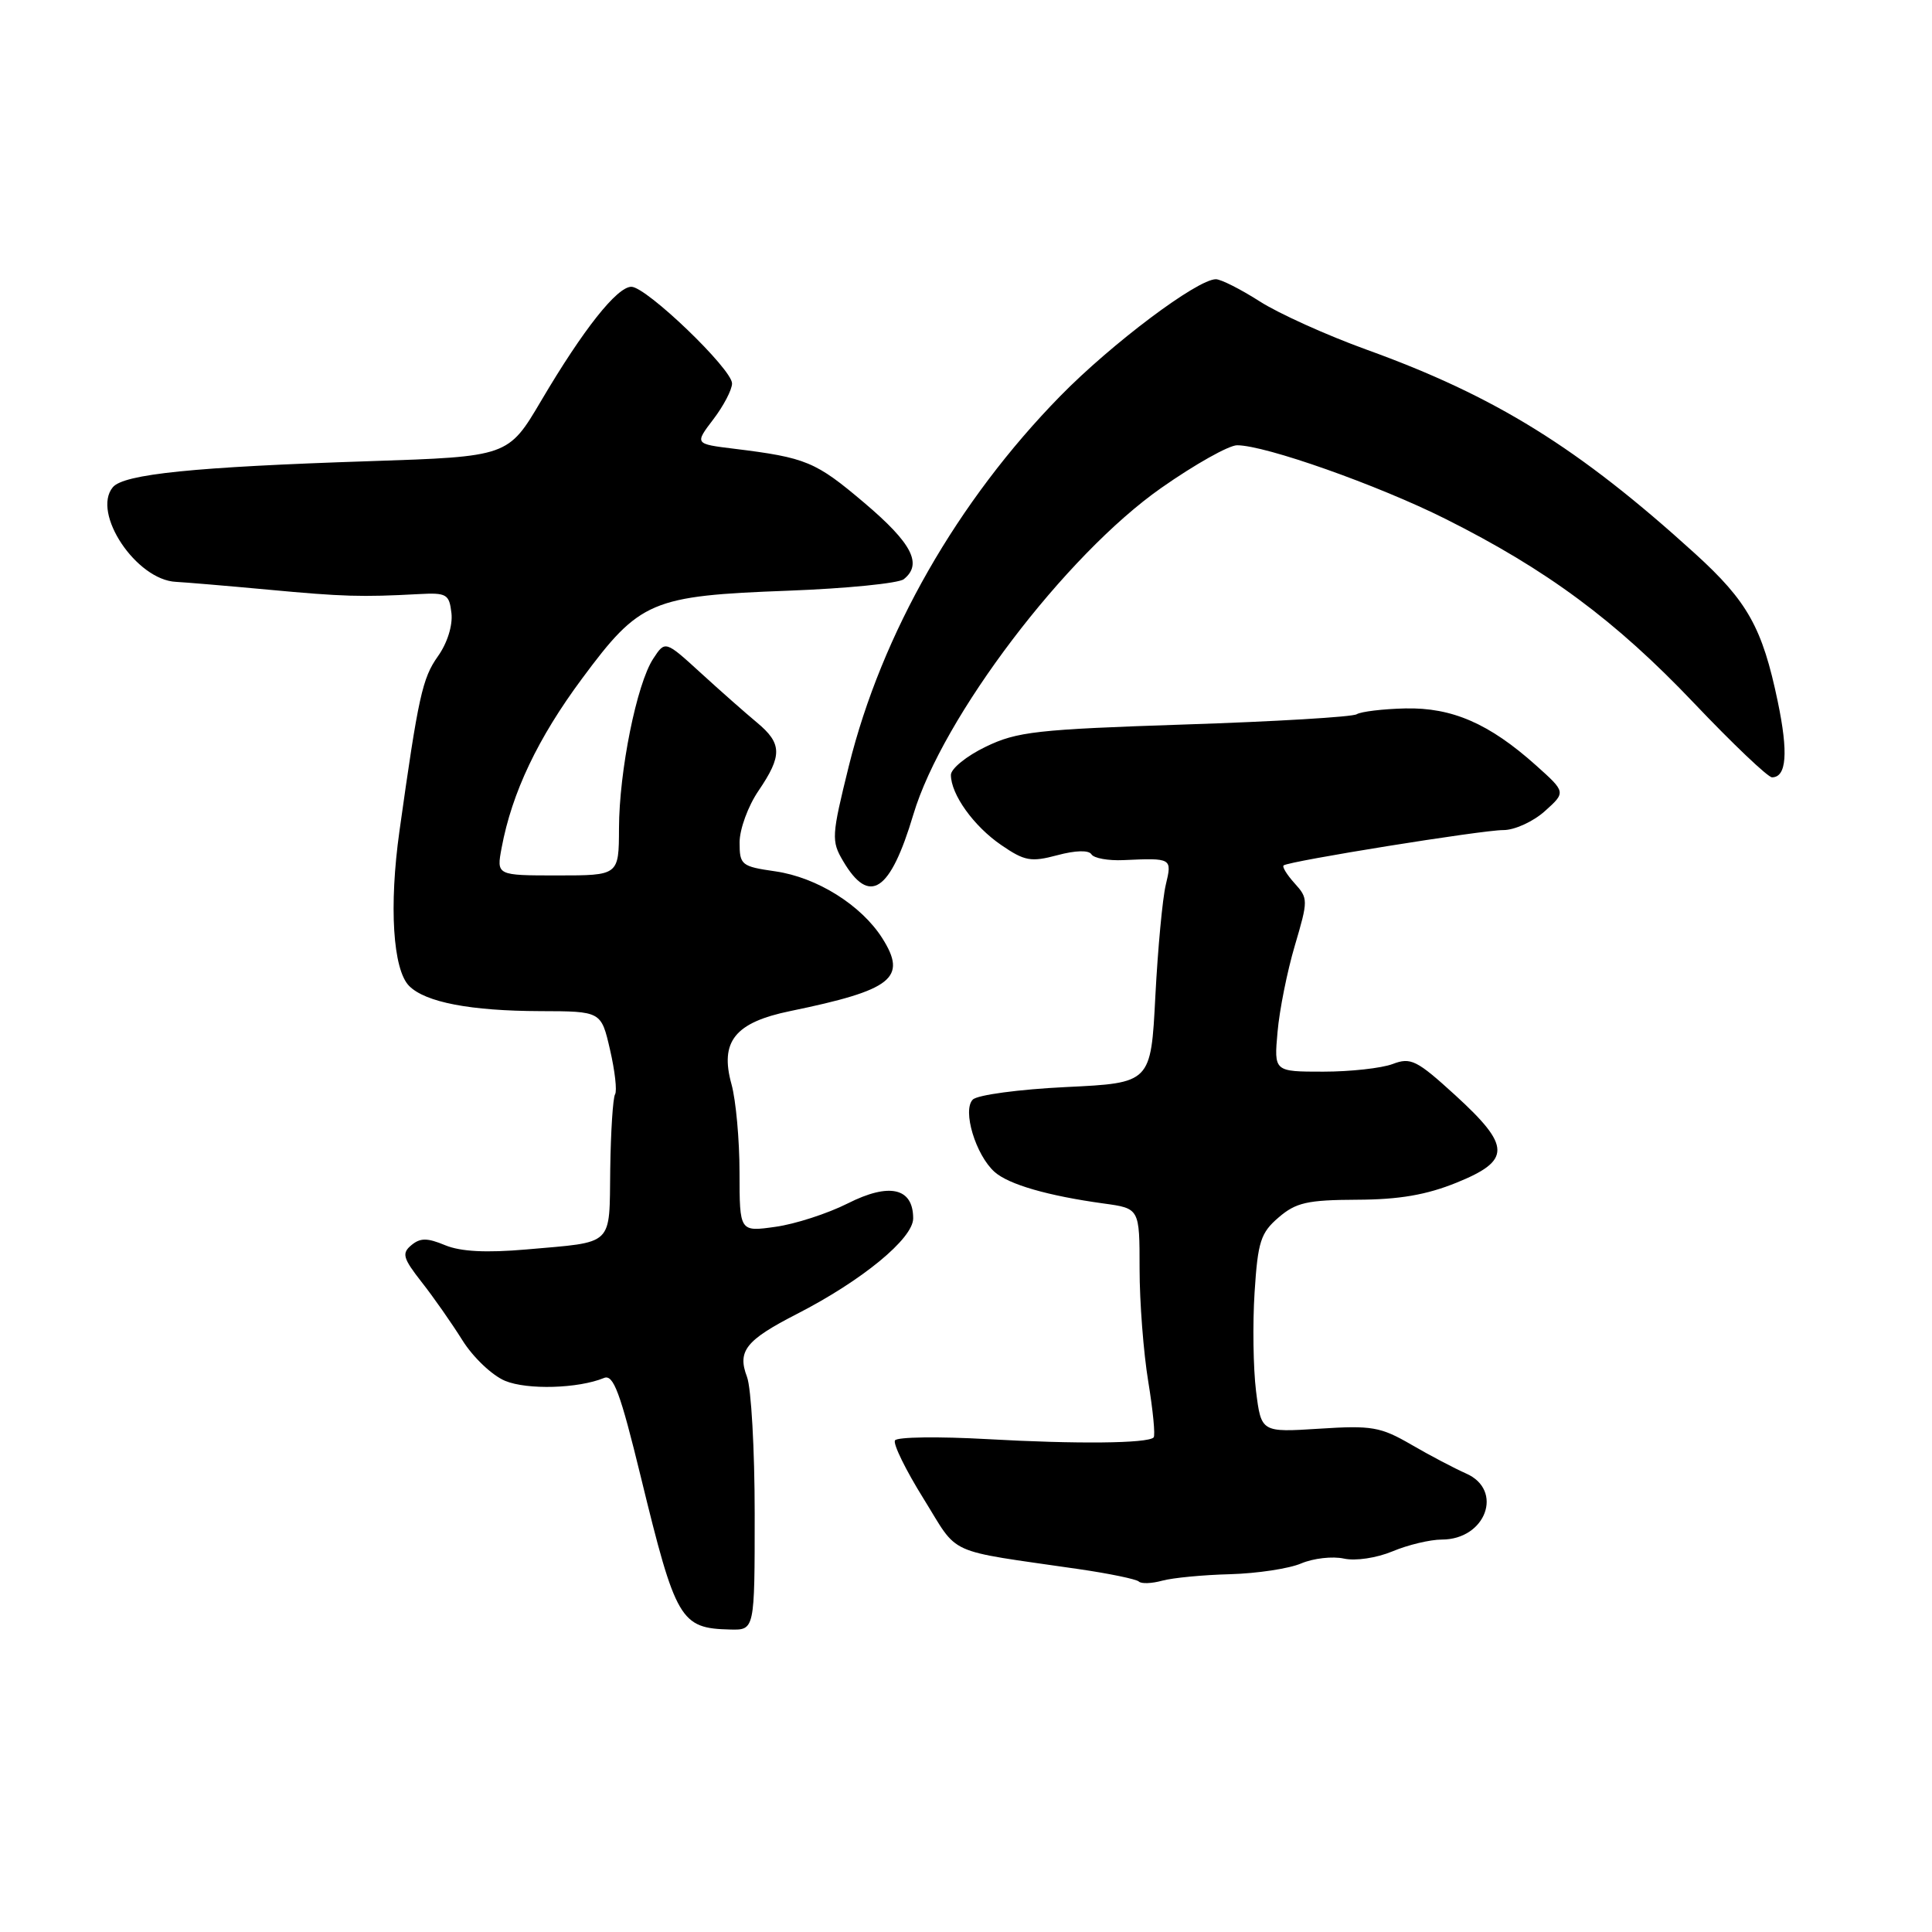 <?xml version="1.0" encoding="UTF-8" standalone="no"?>
<!DOCTYPE svg PUBLIC "-//W3C//DTD SVG 1.1//EN" "http://www.w3.org/Graphics/SVG/1.1/DTD/svg11.dtd" >
<svg xmlns="http://www.w3.org/2000/svg" xmlns:xlink="http://www.w3.org/1999/xlink" version="1.1" viewBox="0 0 256 256">
 <g >
 <path fill="currentColor"
d=" M 100.00 200.57 C 100.00 192.08 99.54 183.92 98.98 182.44 C 97.68 179.02 98.81 177.59 105.57 174.12 C 114.22 169.69 121.00 164.12 121.00 161.44 C 121.00 157.39 117.85 156.67 112.33 159.46 C 109.67 160.80 105.36 162.20 102.75 162.56 C 98.00 163.23 98.00 163.23 97.99 155.36 C 97.99 151.04 97.51 145.78 96.93 143.68 C 95.35 138.00 97.38 135.48 104.72 133.97 C 118.26 131.18 120.25 129.60 116.91 124.32 C 114.12 119.93 108.26 116.26 102.75 115.46 C 98.23 114.81 98.00 114.62 98.00 111.62 C 98.00 109.88 99.12 106.81 100.50 104.79 C 103.68 100.11 103.64 98.52 100.30 95.74 C 98.82 94.51 95.47 91.56 92.87 89.18 C 88.14 84.86 88.14 84.86 86.55 87.29 C 84.37 90.61 82.04 102.17 82.02 109.75 C 82.00 116.00 82.00 116.00 73.89 116.00 C 65.78 116.00 65.78 116.00 66.47 112.33 C 67.83 105.04 71.27 97.80 77.13 89.91 C 84.78 79.59 86.28 78.95 104.46 78.27 C 112.18 77.98 119.06 77.29 119.75 76.75 C 122.27 74.75 120.86 72.00 114.55 66.65 C 108.06 61.15 106.84 60.64 97.27 59.46 C 92.04 58.82 92.04 58.82 94.52 55.56 C 95.88 53.78 97.00 51.63 97.00 50.81 C 97.00 48.90 85.65 38.00 83.66 38.00 C 81.76 38.00 77.29 43.64 71.72 53.08 C 67.34 60.50 67.34 60.50 48.92 61.11 C 25.74 61.87 16.40 62.82 14.95 64.56 C 12.12 67.97 18.06 76.86 23.33 77.10 C 24.52 77.16 30.00 77.62 35.50 78.13 C 45.46 79.06 47.89 79.13 55.50 78.72 C 59.18 78.52 59.53 78.72 59.82 81.25 C 60.00 82.88 59.27 85.22 58.02 86.97 C 55.97 89.86 55.43 92.28 52.93 110.12 C 51.53 120.06 52.06 128.49 54.22 130.65 C 56.38 132.81 62.33 133.95 71.58 133.98 C 79.66 134.00 79.66 134.00 80.83 139.09 C 81.48 141.89 81.78 144.55 81.50 145.00 C 81.22 145.46 80.93 149.90 80.86 154.89 C 80.72 165.27 81.50 164.52 69.74 165.56 C 64.42 166.02 61.05 165.85 58.99 165.00 C 56.61 164.01 55.69 164.01 54.51 164.99 C 53.21 166.07 53.39 166.71 55.86 169.87 C 57.43 171.86 59.86 175.34 61.27 177.59 C 62.68 179.85 65.22 182.26 66.93 182.97 C 69.88 184.19 76.63 183.99 80.03 182.59 C 81.28 182.07 82.18 184.49 84.92 195.73 C 89.55 214.73 90.15 215.76 96.75 215.92 C 100.00 216.00 100.00 216.00 100.00 200.57 Z  M 163.00 208.59 C 166.57 208.49 170.82 207.85 172.42 207.16 C 174.03 206.48 176.57 206.19 178.07 206.52 C 179.62 206.86 182.40 206.44 184.52 205.56 C 186.57 204.70 189.51 204.00 191.05 204.00 C 196.89 204.00 199.29 197.44 194.25 195.24 C 192.74 194.57 189.47 192.86 187.00 191.42 C 182.93 189.06 181.77 188.86 174.81 189.31 C 167.12 189.80 167.12 189.80 166.43 184.32 C 166.06 181.30 165.97 175.41 166.24 171.23 C 166.67 164.53 167.04 163.36 169.42 161.32 C 171.72 159.34 173.23 159.00 179.81 158.97 C 185.40 158.95 189.00 158.33 193.00 156.71 C 200.25 153.77 200.23 151.89 192.85 145.14 C 187.72 140.46 186.94 140.07 184.53 140.99 C 183.07 141.54 178.93 142.00 175.34 142.00 C 168.81 142.00 168.81 142.00 169.28 136.75 C 169.53 133.86 170.56 128.71 171.57 125.30 C 173.35 119.27 173.35 119.04 171.54 117.04 C 170.52 115.91 169.86 114.84 170.09 114.67 C 170.83 114.09 196.43 109.98 199.19 109.99 C 200.68 110.00 203.15 108.87 204.69 107.49 C 207.50 104.97 207.50 104.97 203.50 101.39 C 197.33 95.87 192.40 93.73 186.20 93.87 C 183.24 93.94 180.35 94.29 179.77 94.64 C 179.20 95.00 168.94 95.61 156.97 96.00 C 137.36 96.65 134.76 96.94 130.61 98.95 C 128.07 100.17 126.00 101.86 126.00 102.68 C 126.00 105.26 129.03 109.49 132.68 111.98 C 135.77 114.10 136.61 114.25 140.10 113.32 C 142.53 112.67 144.27 112.63 144.62 113.20 C 144.94 113.72 146.85 114.06 148.85 113.97 C 155.30 113.68 155.32 113.69 154.47 117.25 C 154.04 119.04 153.42 125.67 153.09 132.00 C 152.50 143.50 152.50 143.50 141.26 144.04 C 135.05 144.34 129.52 145.08 128.90 145.70 C 127.49 147.11 129.28 153.05 131.79 155.29 C 133.66 156.95 138.84 158.45 146.25 159.47 C 151.00 160.12 151.00 160.12 151.00 168.12 C 151.00 172.52 151.52 179.25 152.15 183.07 C 152.78 186.90 153.10 190.23 152.86 190.47 C 152.06 191.27 142.65 191.36 130.80 190.69 C 124.36 190.33 118.87 190.40 118.59 190.86 C 118.31 191.31 120.01 194.79 122.38 198.59 C 127.15 206.27 125.03 205.31 142.91 207.91 C 146.98 208.50 150.58 209.25 150.90 209.56 C 151.22 209.88 152.61 209.83 153.99 209.45 C 155.37 209.07 159.43 208.68 163.00 208.59 Z  M 121.02 107.94 C 124.86 95.05 141.18 73.54 153.89 64.64 C 158.31 61.54 162.83 59.00 163.92 59.00 C 167.66 59.00 182.52 64.25 191.50 68.74 C 204.96 75.48 214.06 82.22 224.46 93.16 C 229.60 98.57 234.26 103.00 234.80 103.00 C 236.73 103.00 236.98 99.75 235.56 92.95 C 233.52 83.17 231.57 79.69 224.62 73.37 C 209.18 59.34 198.16 52.50 181.05 46.32 C 175.80 44.42 169.44 41.55 166.91 39.93 C 164.39 38.32 161.78 37.00 161.11 37.00 C 158.65 37.00 147.31 45.52 140.50 52.47 C 126.85 66.41 116.82 83.96 112.48 101.48 C 110.18 110.78 110.14 111.43 111.72 114.10 C 115.21 120.02 117.96 118.19 121.02 107.94 Z "/>
</g>
</svg>